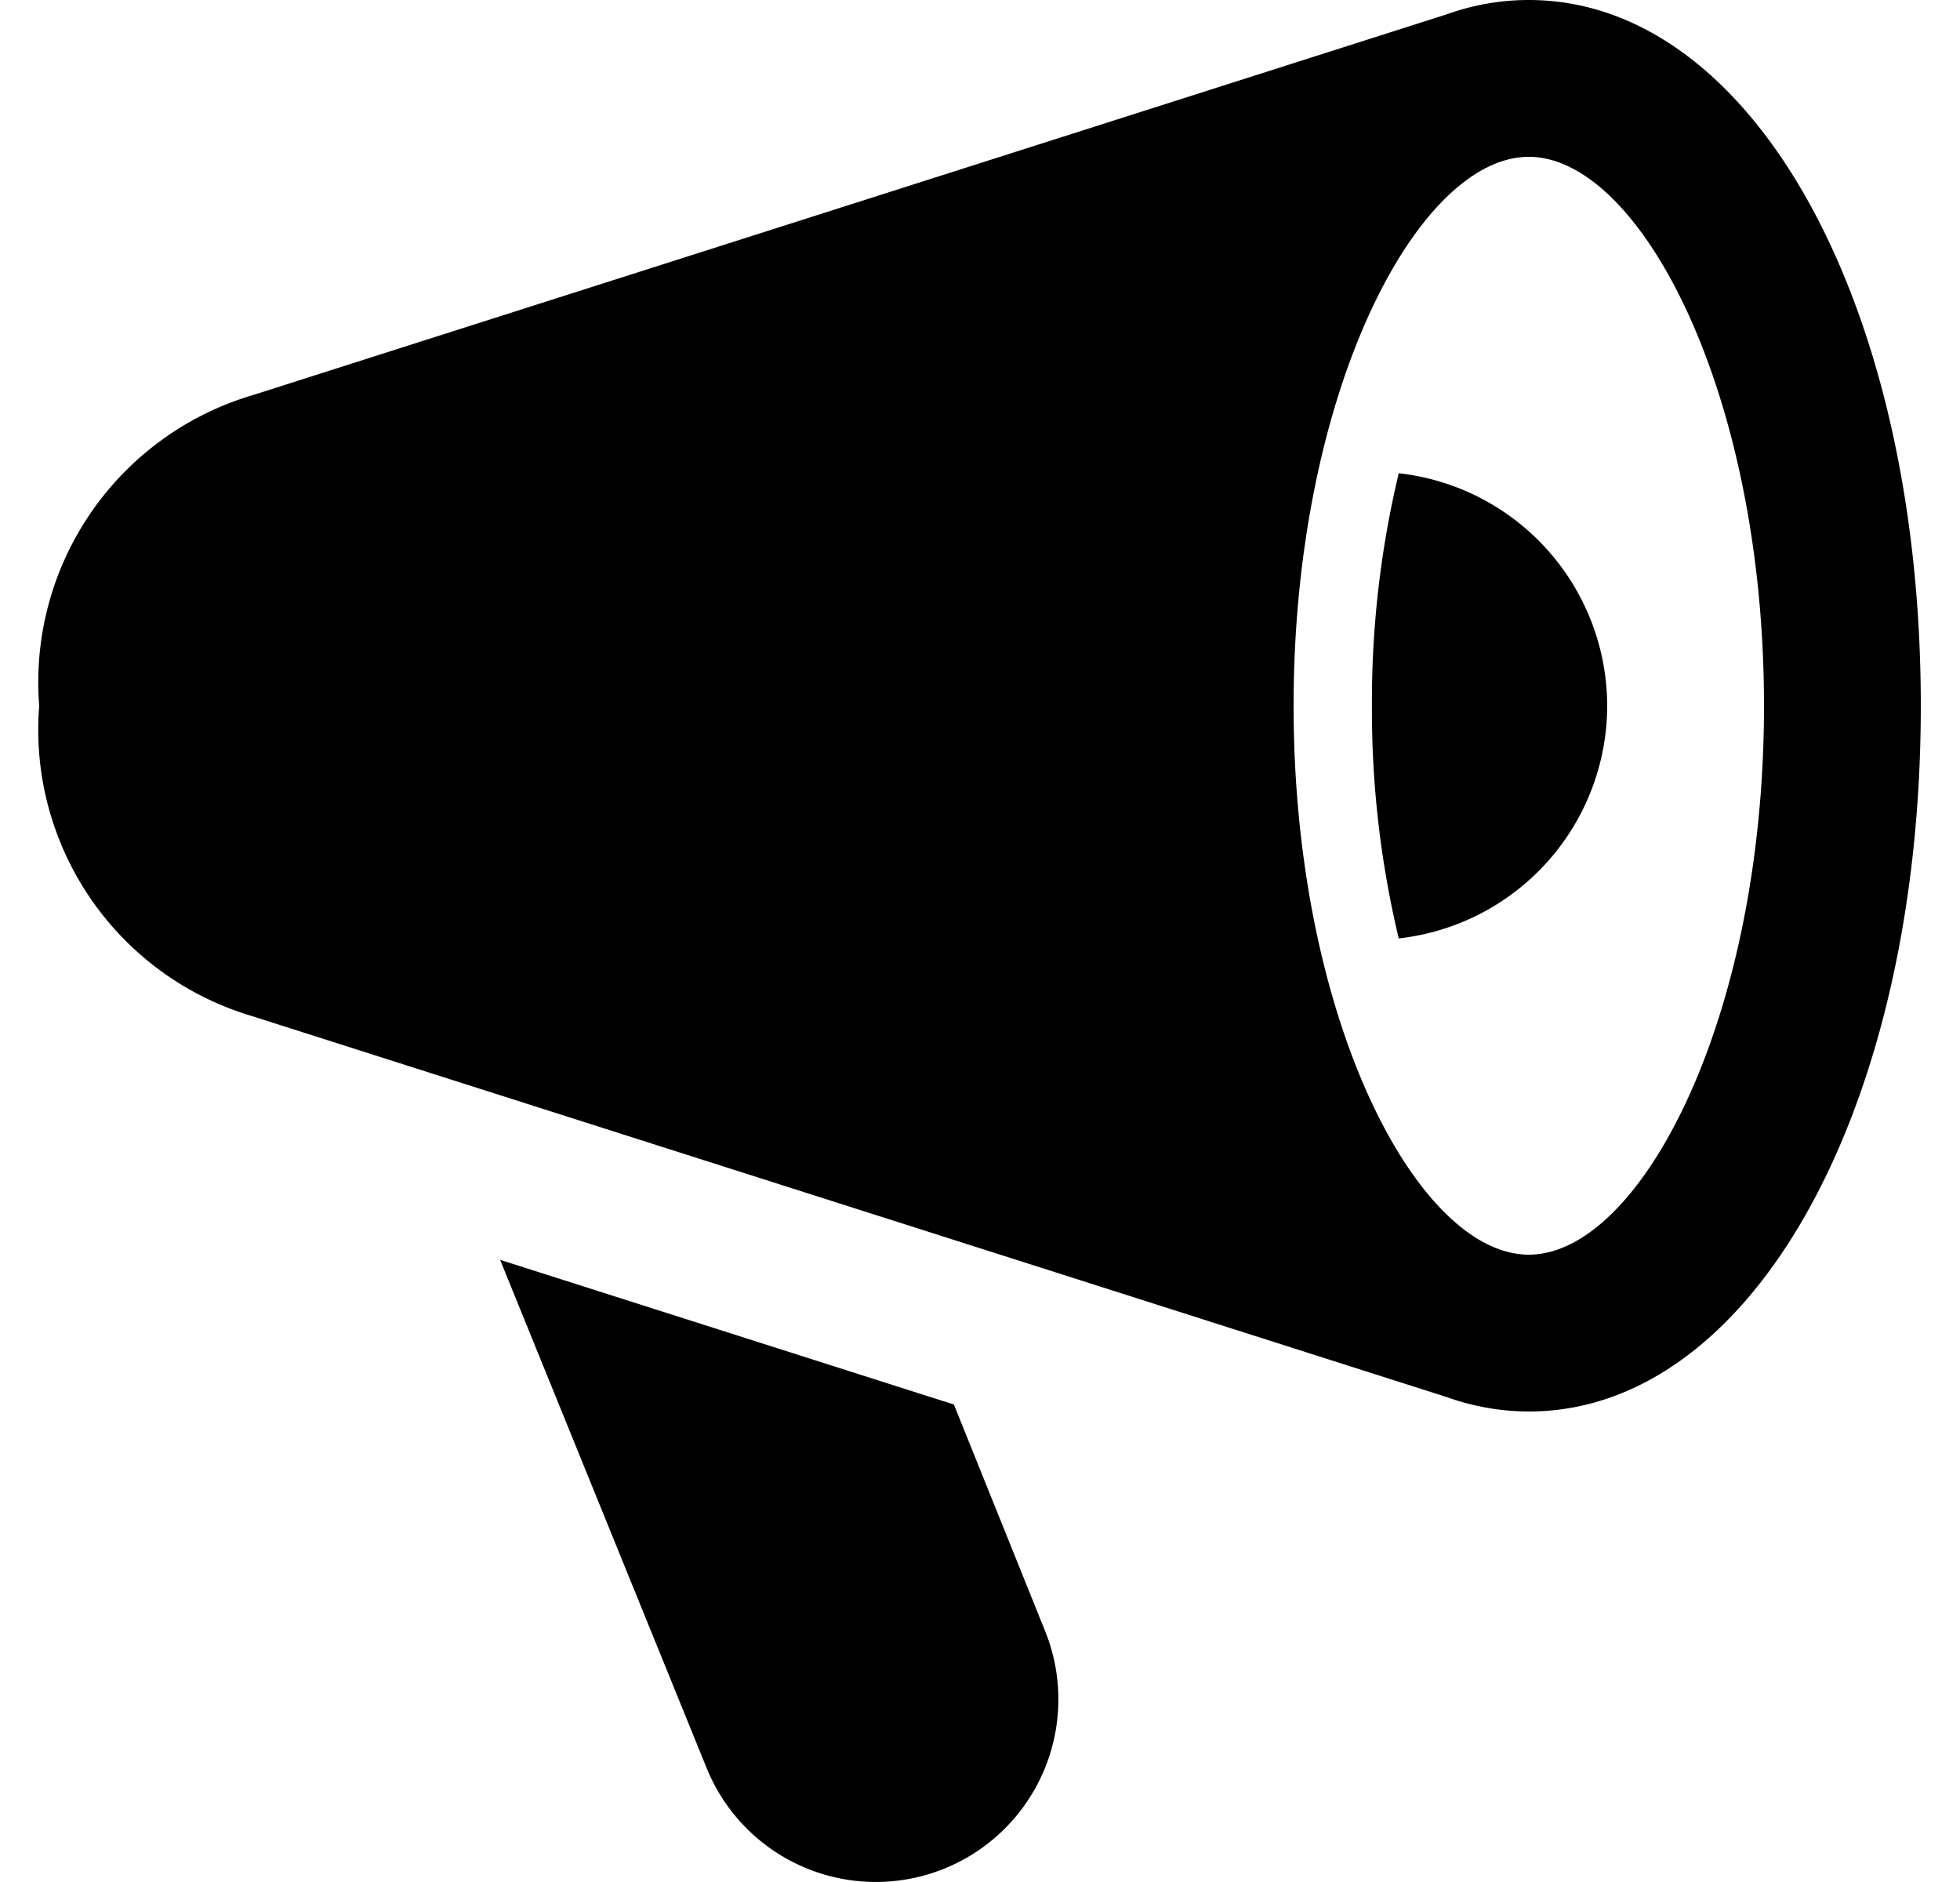 <svg xmlns="http://www.w3.org/2000/svg" viewBox="0 0 25 24"><path fill="currentColor" d="M20.5 9.001a2.99 2.99 0 0 0-2.659-2.966 12.563 12.563 0 0 0-.342 2.966c-.004.999.11 1.995.342 2.966A2.99 2.99 0 0 0 20.5 9.001ZM12.167 17.911l-5.788-1.845 2.632 6.475a2.328 2.328 0 1 0 4.32-1.74l-1.164-2.89Z"/><path fill="currentColor" d="M19.5 0c-.36 0-.716.063-1.054.185L3.23 5.037A3.818 3.818 0 0 0 .5 9a3.81 3.81 0 0 0 2.7 3.953l15.25 4.862c.336.121.692.184 1.05.185 2.85 0 5-3.869 5-9s-2.15-9-5-9Zm0 16c-1.416 0-3-2.994-3-7s1.584-7 3-7 3 2.994 3 7-1.584 7-3 7Z"/></svg>